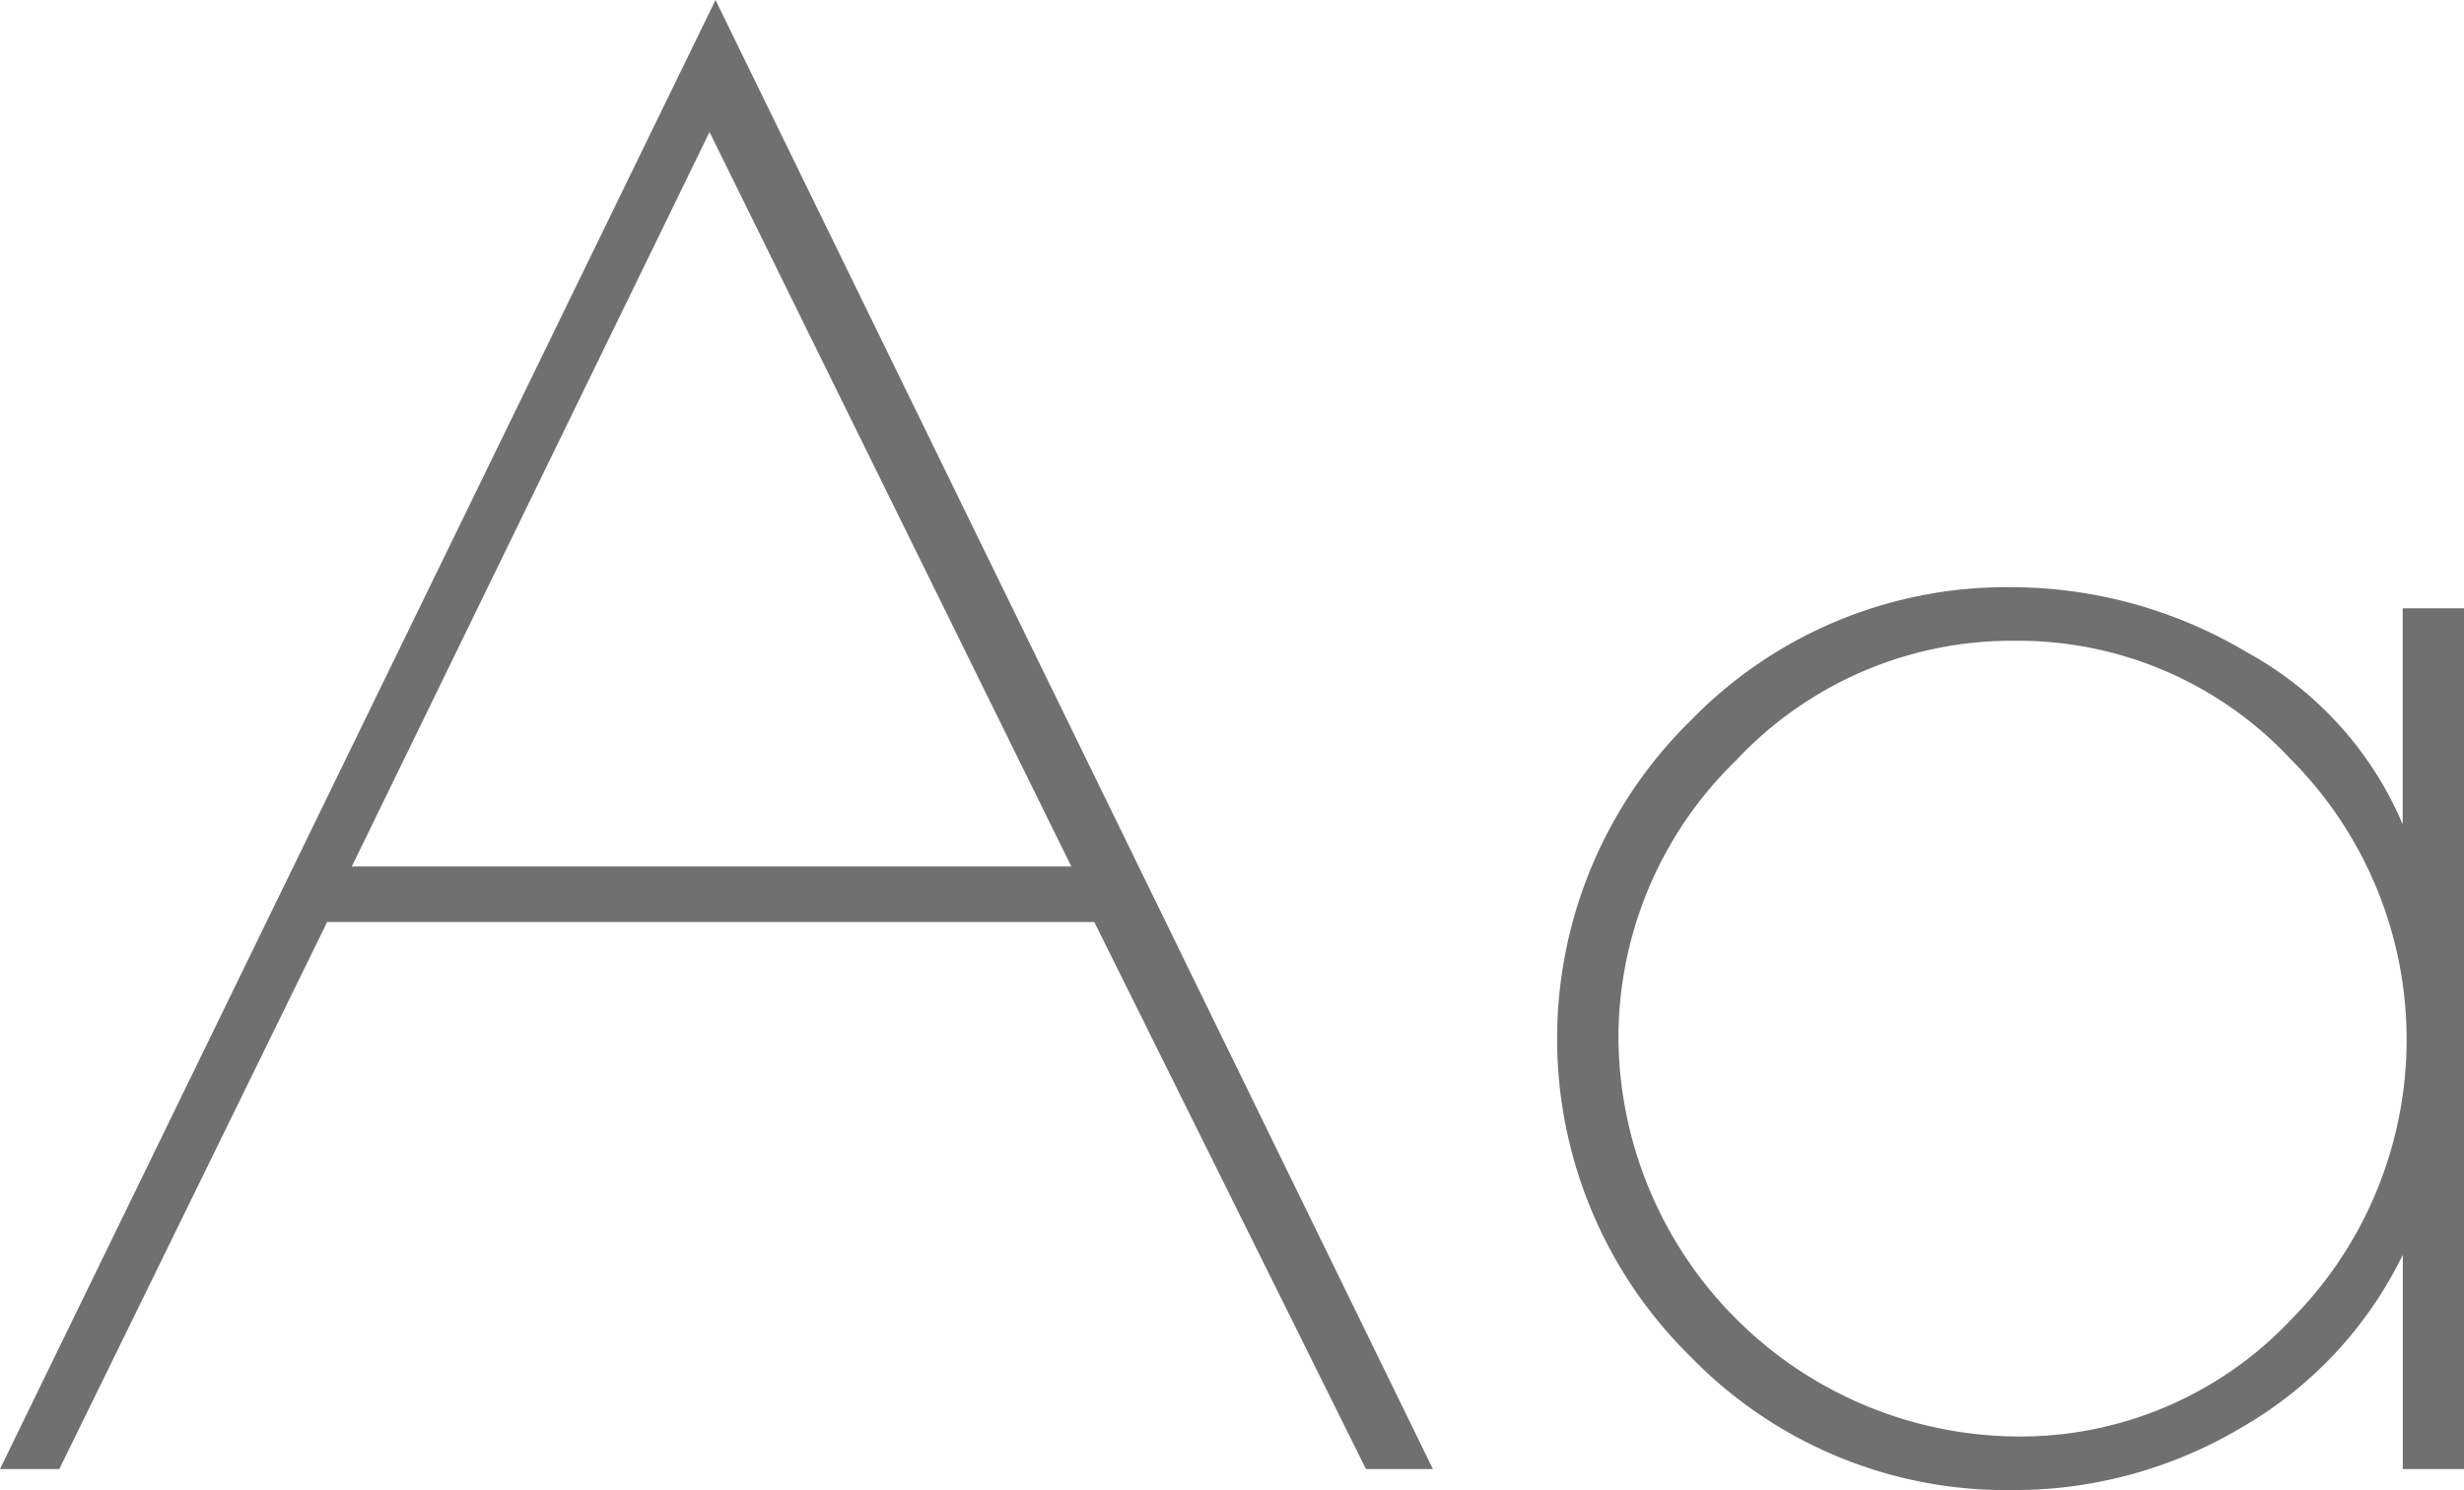 <svg xmlns="http://www.w3.org/2000/svg" width="41.19" height="24.912" viewBox="0 0 41.19 24.912">
  <path id="PoiretOne_Aa" d="M12.92,6.439,24.912,31H23.793l-4.541-9.146H6.428L1.951,31H.959Zm-.1,2.207-5.98,12.28H18.868ZM42.15,16.609V31H41.126V27.418A6.724,6.724,0,0,1,38.44,30.3,7.433,7.433,0,0,1,34.6,31.352a7.354,7.354,0,0,1-5.373-2.223,7.452,7.452,0,0,1,0-10.649A7.354,7.354,0,0,1,34.6,16.257a7.685,7.685,0,0,1,3.918,1.087,5.9,5.9,0,0,1,2.606,2.878V16.609ZM28.014,23.836a6.717,6.717,0,0,0,6.636,6.62,6.223,6.223,0,0,0,4.621-1.967,6.64,6.64,0,0,0-.016-9.354,6.232,6.232,0,0,0-4.621-1.983,6.311,6.311,0,0,0-4.653,2A6.467,6.467,0,0,0,28.014,23.836Z" transform="translate(-0.959 -6.439)" fill="#707070"/>
</svg>
